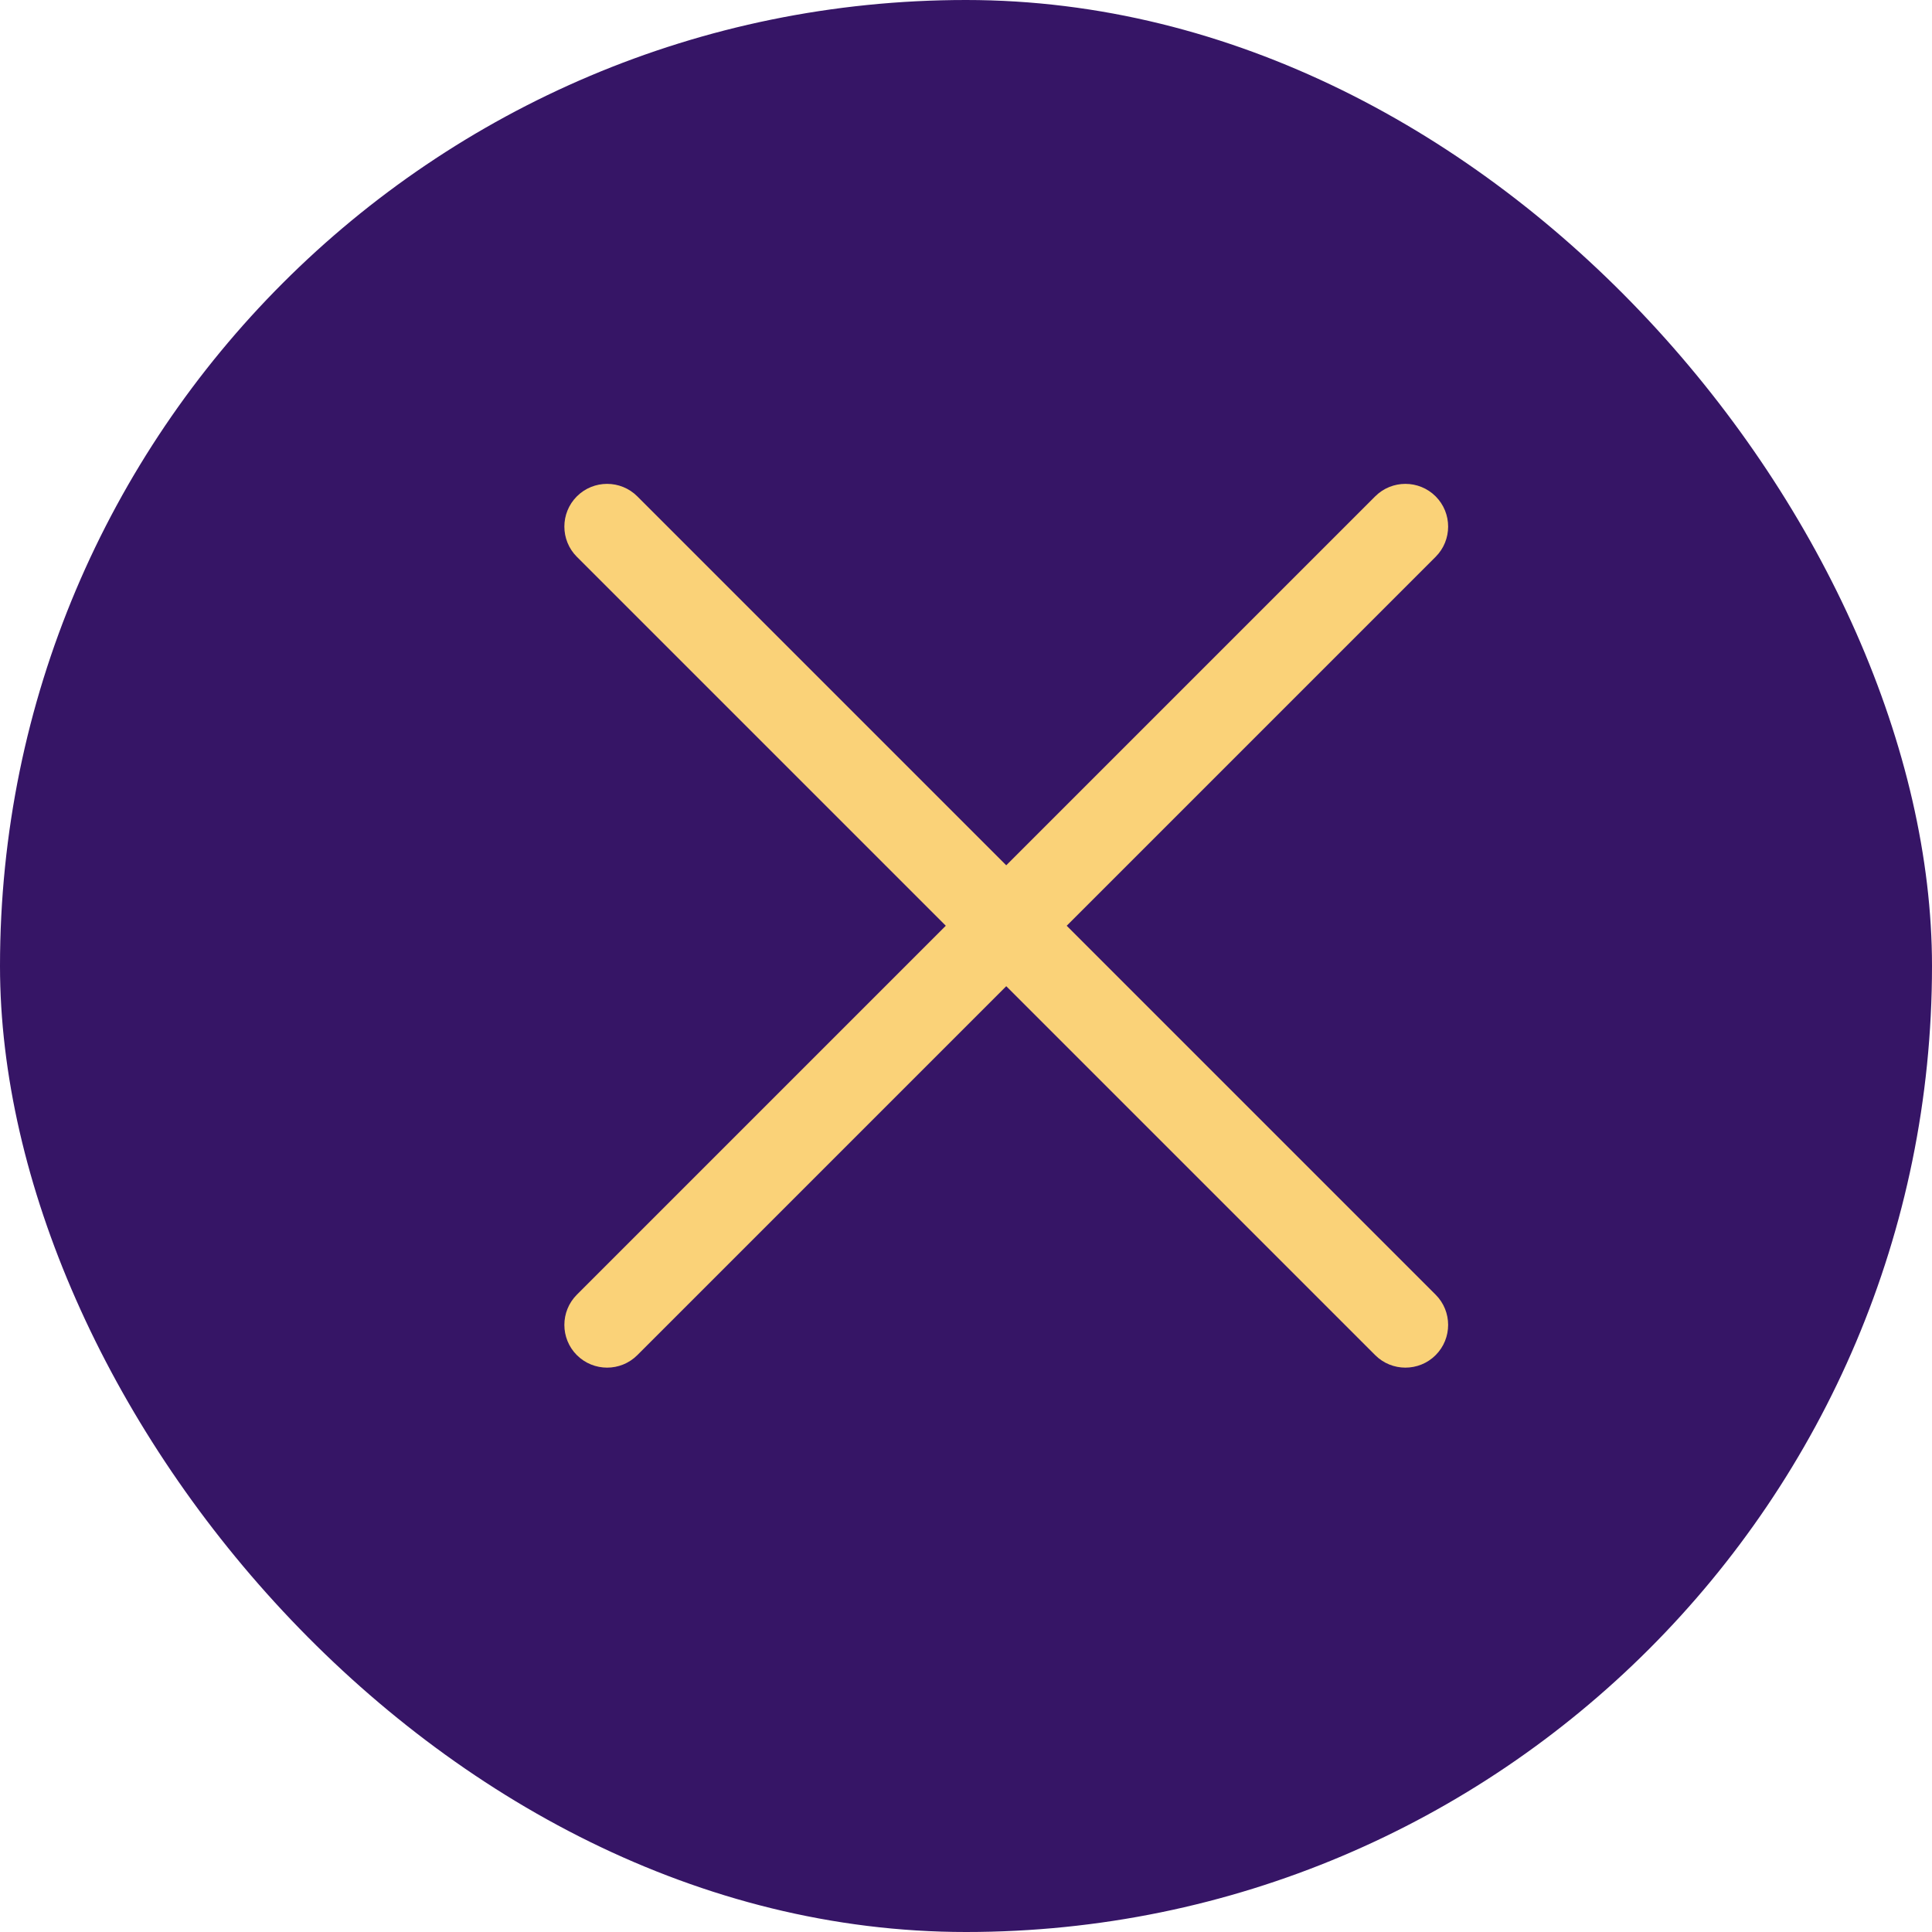 <svg width="24" height="24" viewBox="0 0 24 24" fill="none" xmlns="http://www.w3.org/2000/svg">
<rect width="24" height="24" rx="12" fill="#361566"/>
<path d="M17.834 6.917C18.041 6.71 18.041 6.373 17.834 6.166C17.627 5.959 17.29 5.959 17.083 6.166L12.5 10.749L7.917 6.166C7.71 5.959 7.373 5.959 7.166 6.166C6.959 6.373 6.959 6.71 7.166 6.917L11.749 11.5L7.166 16.083C6.959 16.29 6.959 16.627 7.166 16.834C7.374 17.041 7.71 17.041 7.917 16.834L12.5 12.251L17.083 16.834C17.29 17.041 17.627 17.041 17.834 16.834C18.041 16.627 18.041 16.29 17.834 16.083L13.251 11.5L17.834 6.917Z" fill="#FAD278"/>
</svg>
